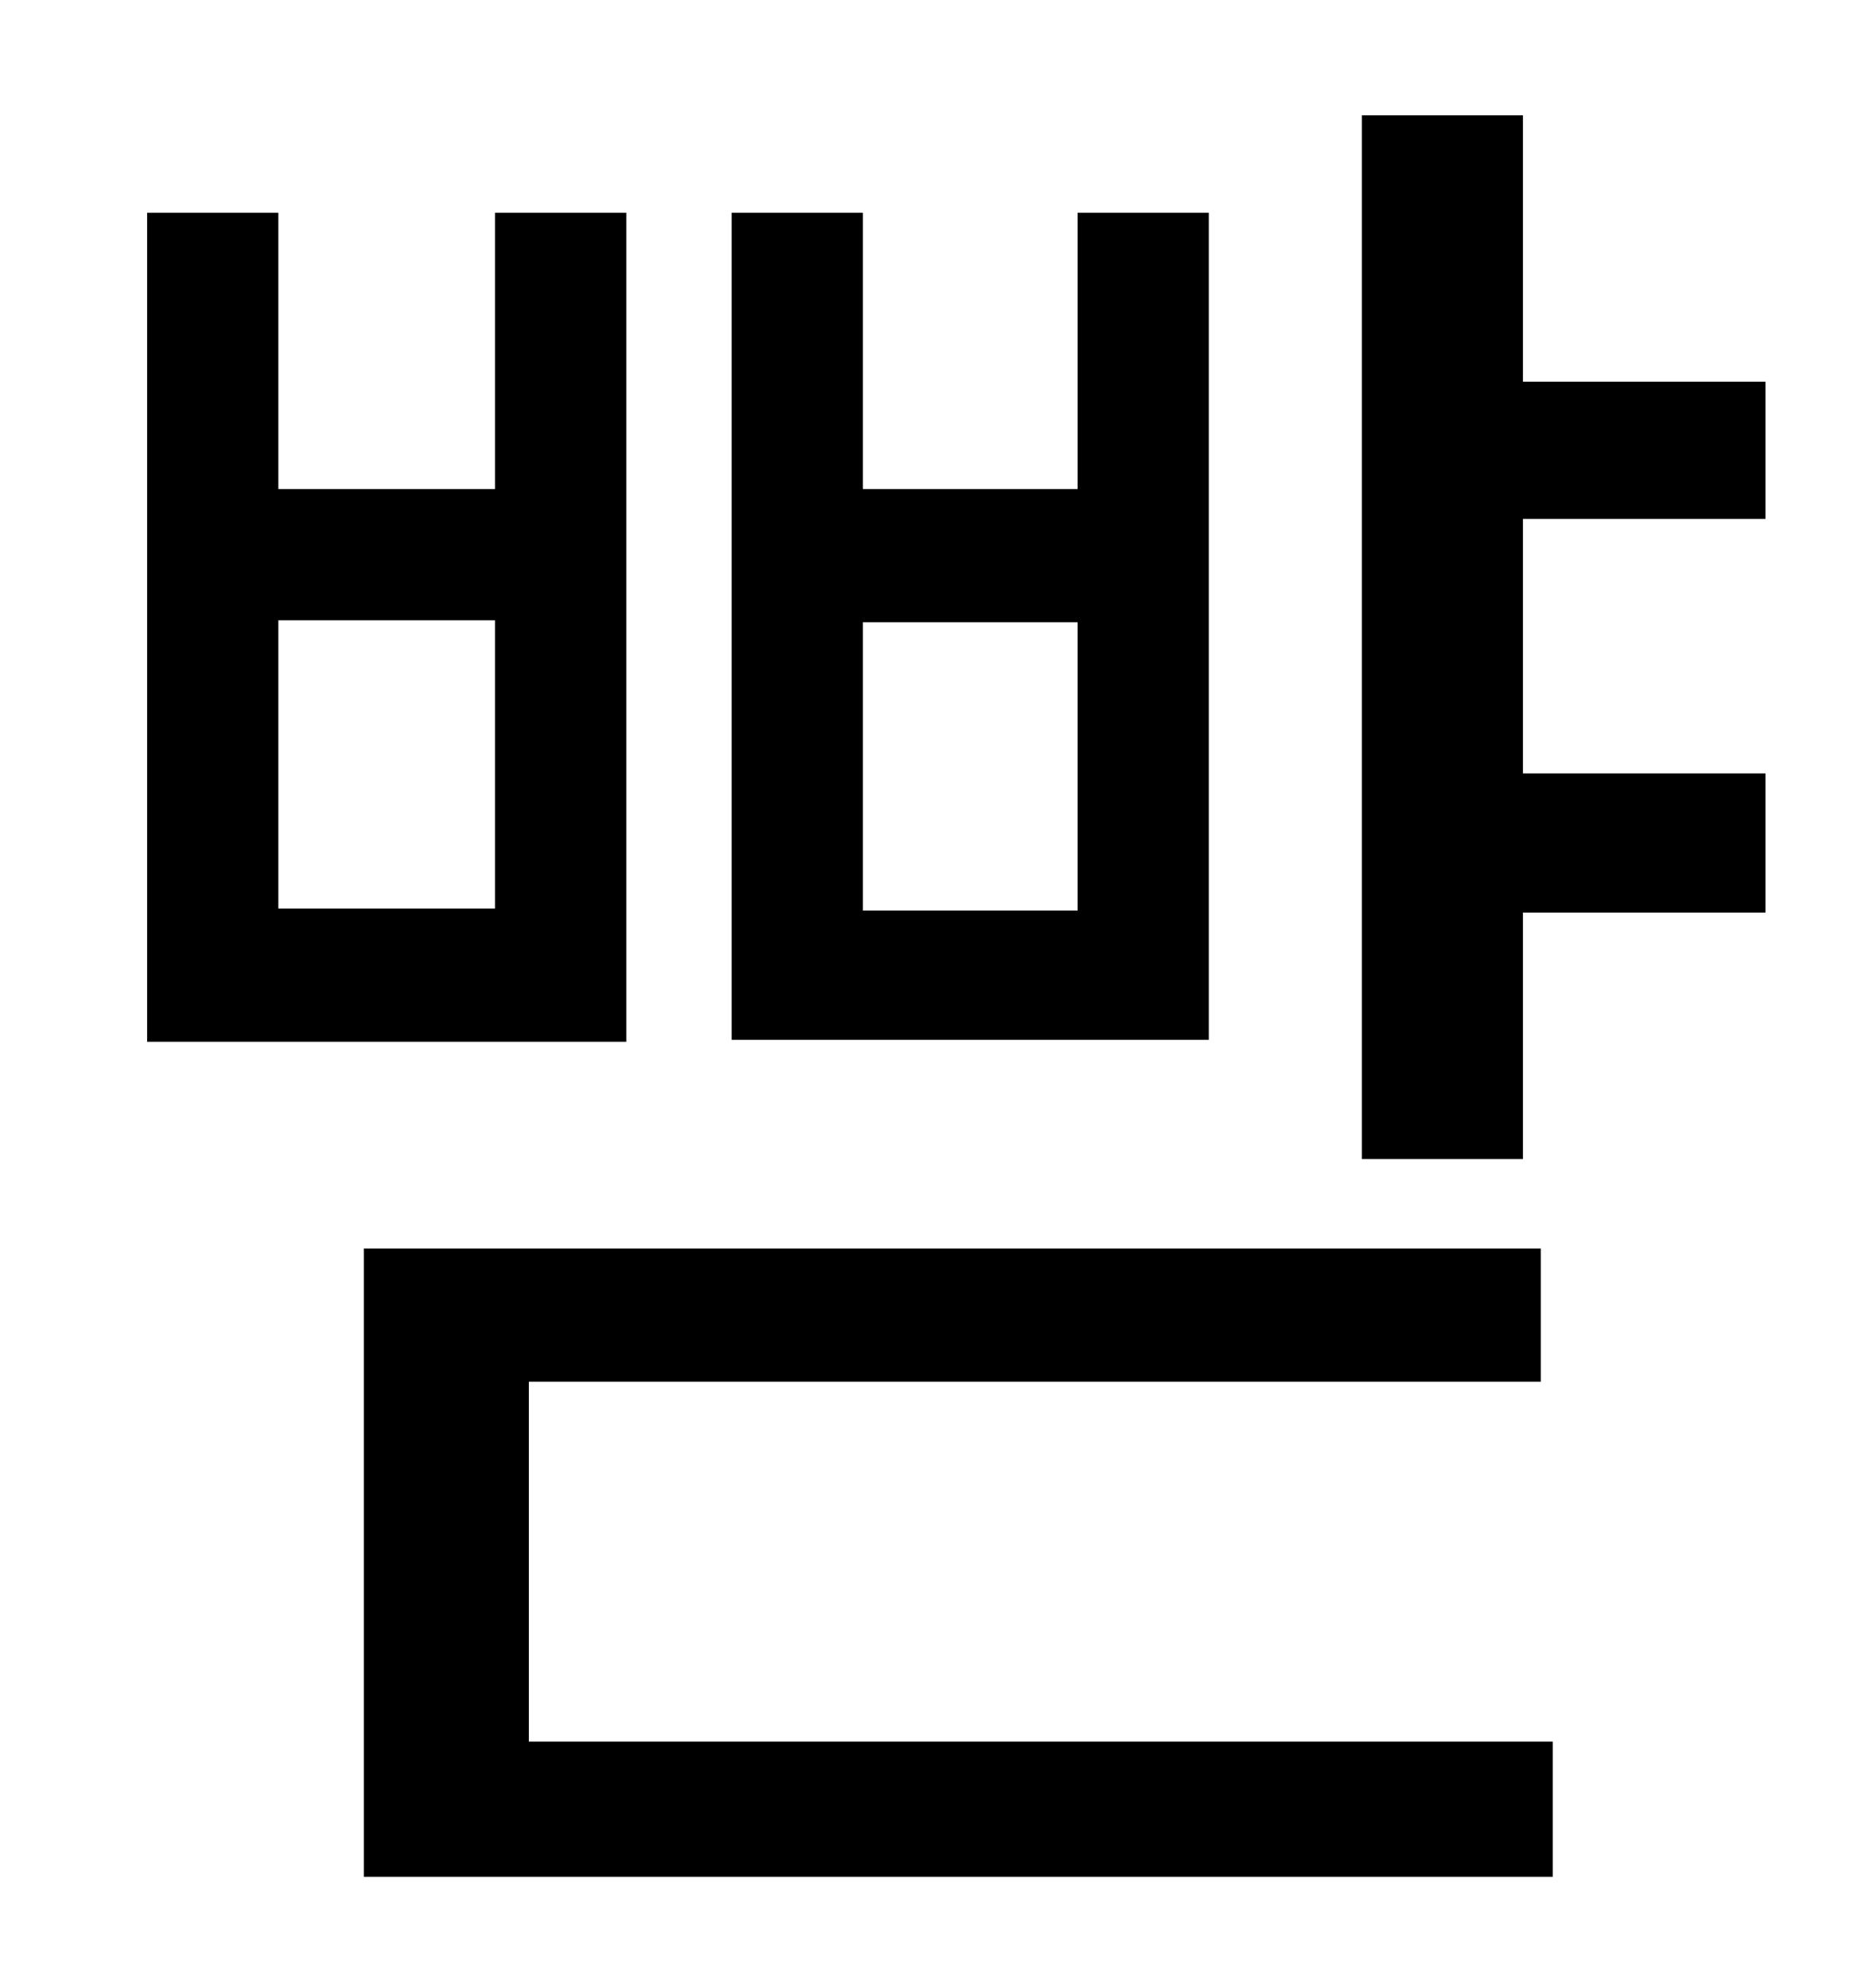 <?xml version="1.0" standalone="no"?>
<!DOCTYPE svg PUBLIC "-//W3C//DTD SVG 1.1//EN" "http://www.w3.org/Graphics/SVG/1.1/DTD/svg11.dtd" >
<svg xmlns="http://www.w3.org/2000/svg" xmlns:xlink="http://www.w3.org/1999/xlink" version="1.1" viewBox="-10 0 930 1000">
   <path fill="currentColor"
d="M532 458v-145h-108v145h108zM598 107v416h-240v-416h66v139h108v-139h66zM239 457v-145h-109v145h109zM305 107v417h-241v-417h66v139h109v-139h66zM256 695v181h515v68h-598v-316h592v67h-509zM878 261h-122v128h122v70h-122v124h-81v-525h81v134h122v69z" />
</svg>
